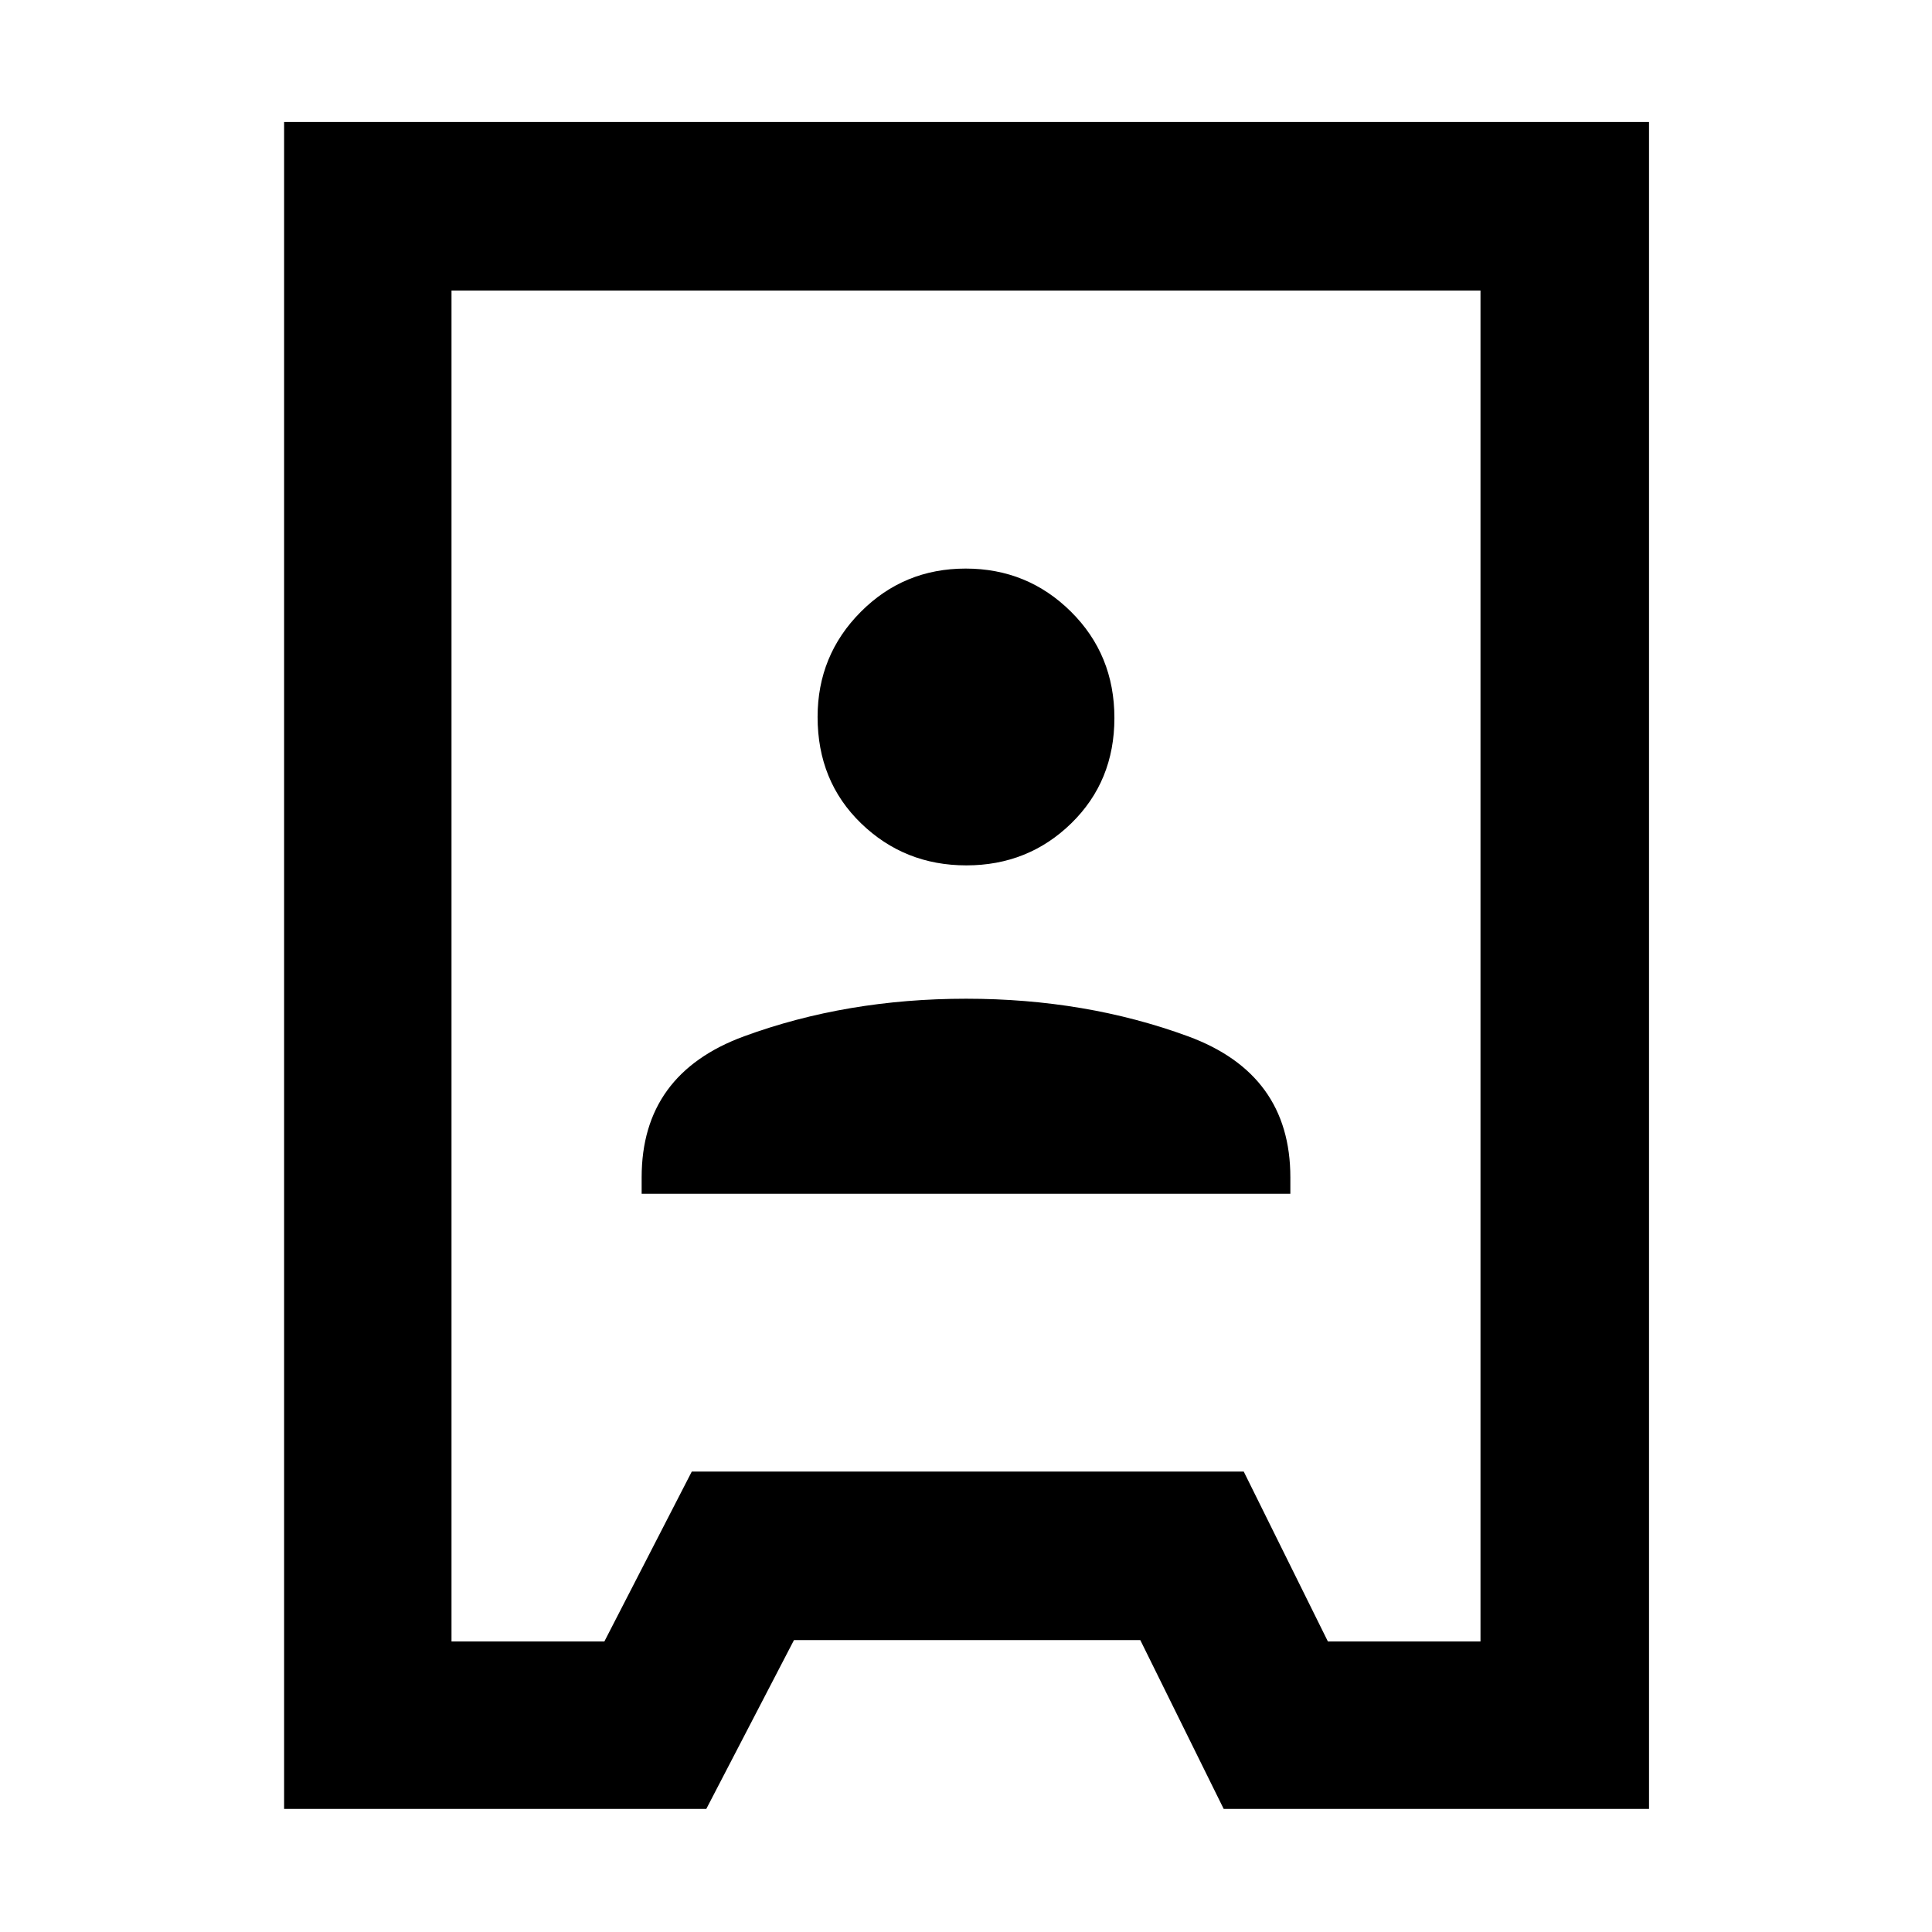 <svg xmlns="http://www.w3.org/2000/svg" height="48" viewBox="0 -960 960 960" width="48"><path d="M141.17-61.17v-838.22h678.22v838.22H608.04l-41.43-83.87H394.52l-43.56 83.87H141.17Zm83.18-83.18h75.95l43.44-84.43h274.27l41.82 84.43h75.82v-671.3h-511.3v671.3Zm94.48-222.48h322.34V-375q0-51.39-50.85-70.07-50.85-18.67-110.27-18.67-59.42 0-110.32 18.67-50.9 18.68-50.9 70.07v8.17ZM480.17-530q30.74 0 52.15-20.91 21.42-20.92 21.42-52.33 0-31.41-21.58-52.82-21.59-21.42-52.33-21.42t-52.15 21.54q-21.42 21.53-21.42 52.2 0 31.91 21.58 52.83Q449.43-530 480.17-530Zm-.17 50Z"/></svg>